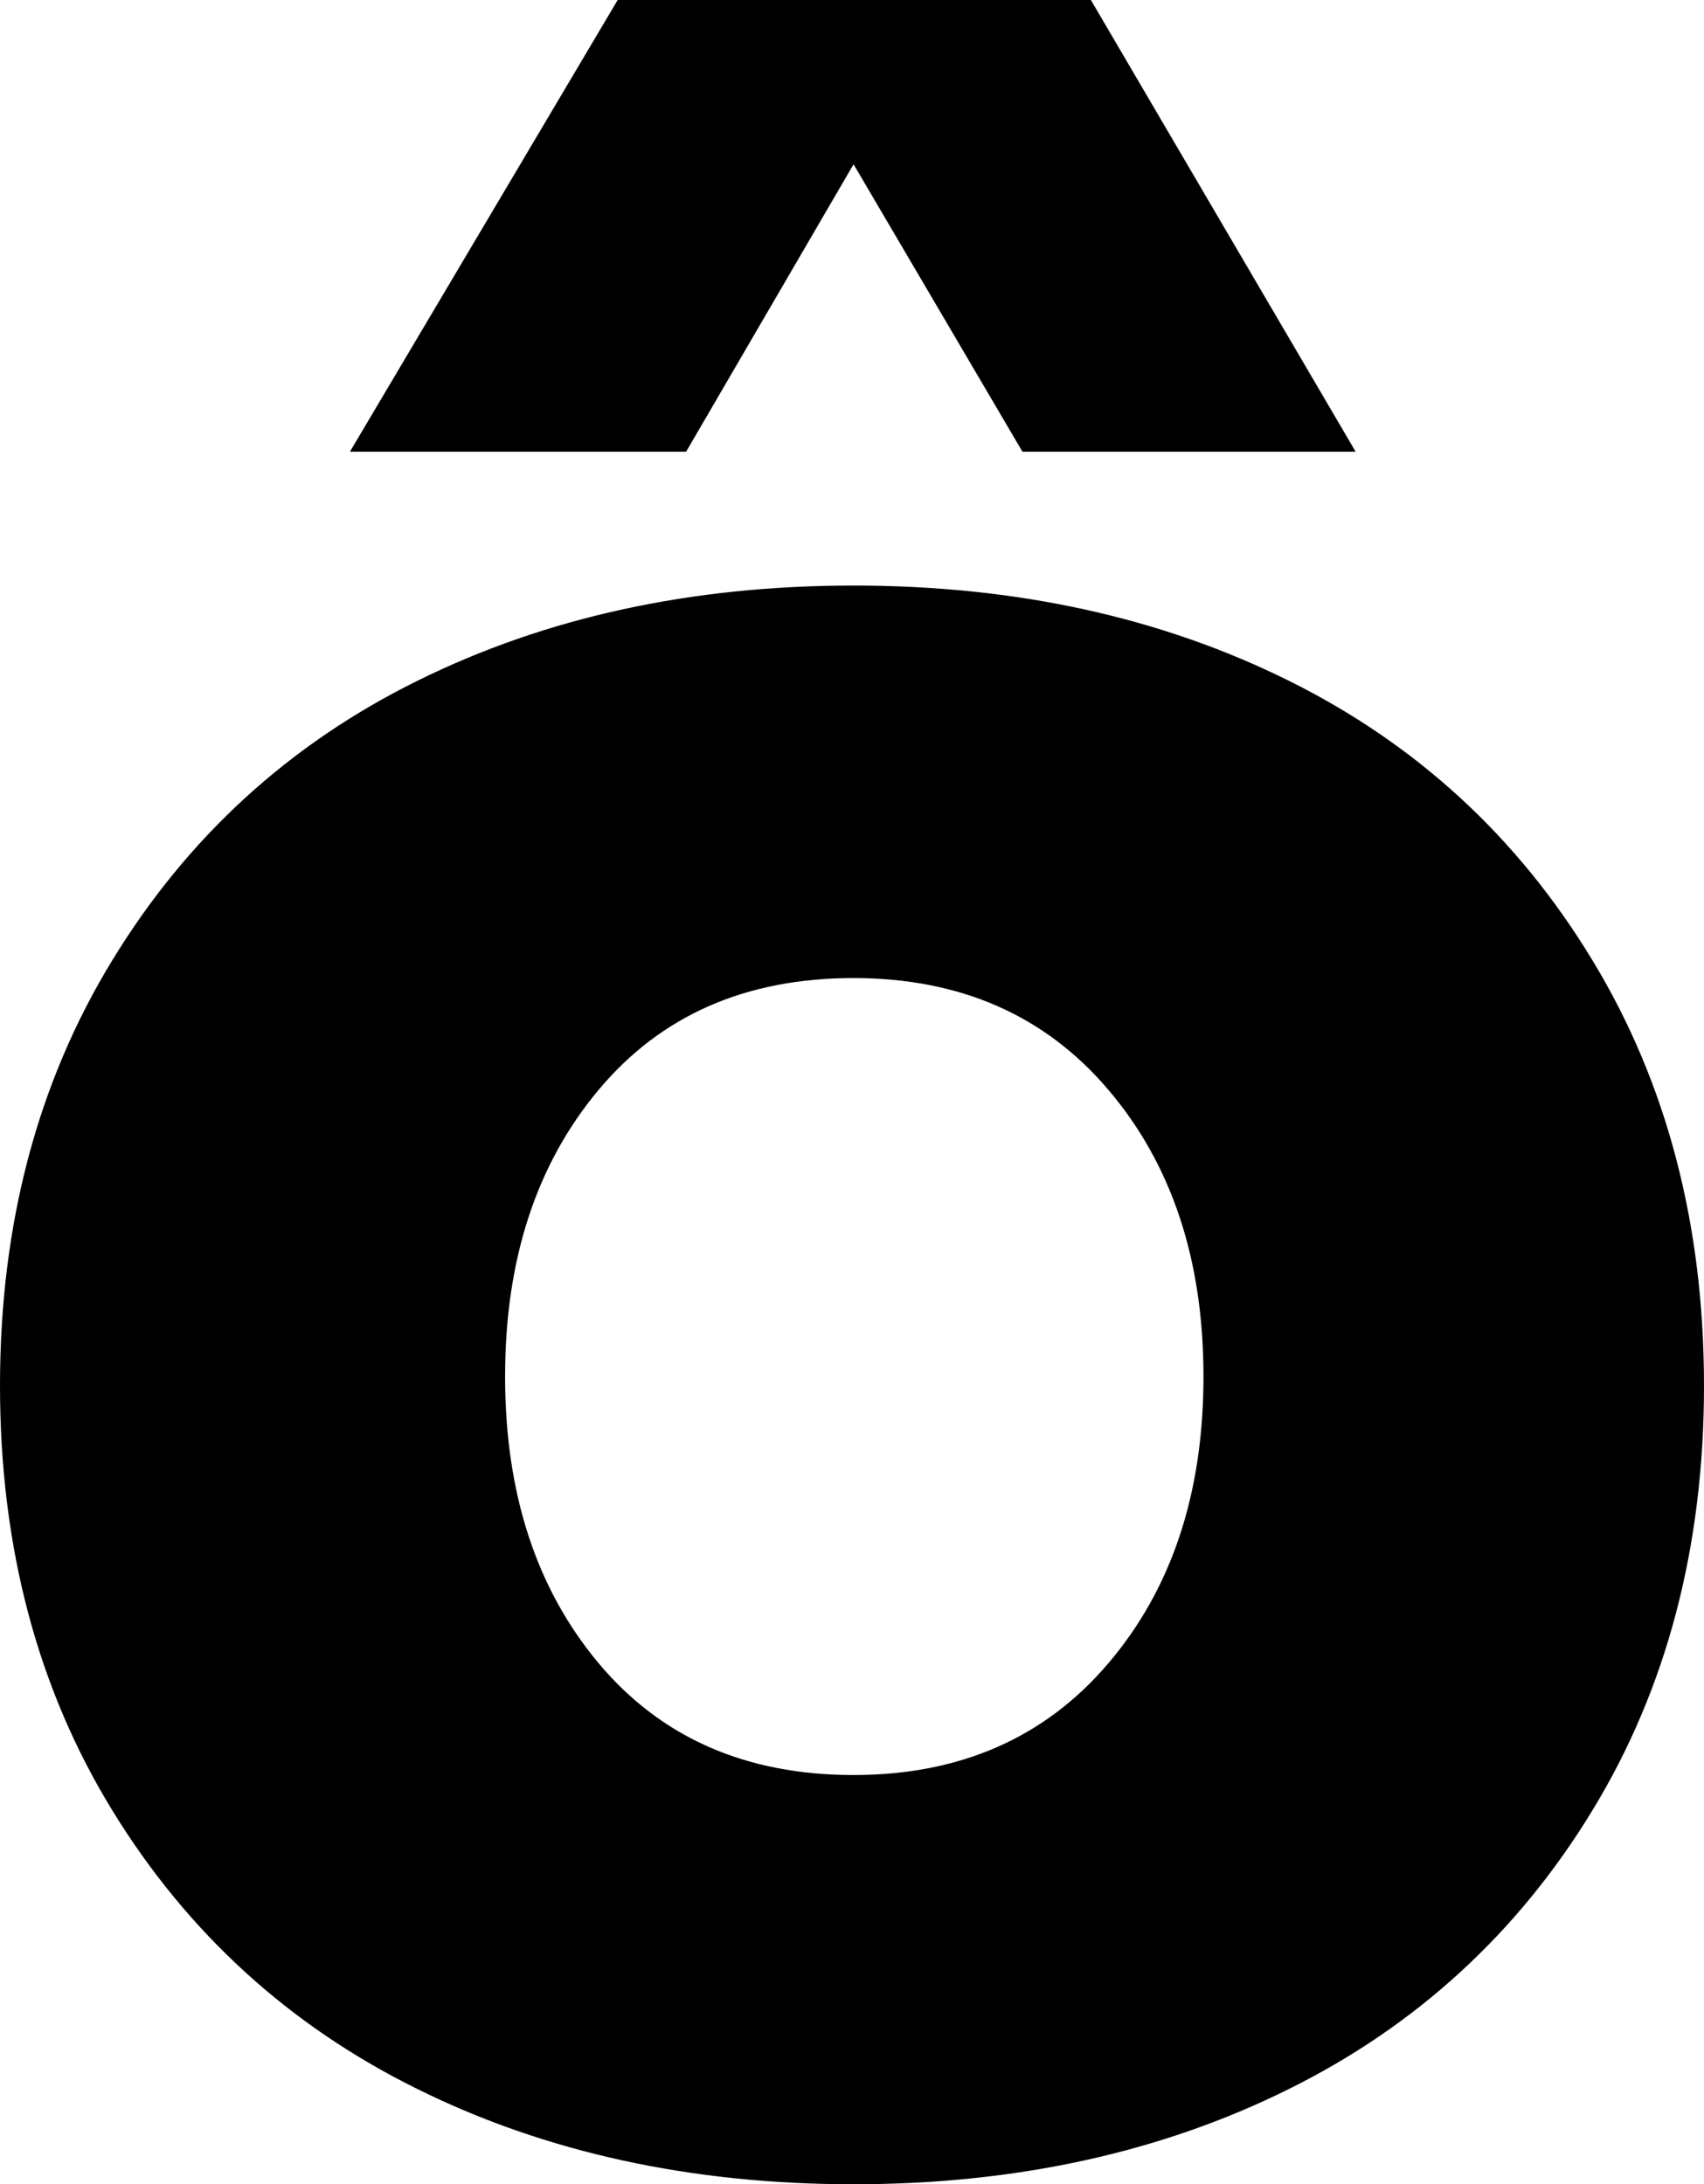 <svg width="16.406" height="21.035" viewBox="0.718 -41.733 16.406 21.035" xmlns="http://www.w3.org/2000/svg"><path d="M0.718 -28.389C0.718 -29.941 1.079 -31.309 1.802 -32.49C2.524 -33.672 3.503 -34.568 4.739 -35.178C5.974 -35.789 7.373 -36.094 8.936 -36.094C10.498 -36.094 11.895 -35.789 13.125 -35.178C14.355 -34.568 15.33 -33.672 16.047 -32.49C16.765 -31.309 17.124 -29.941 17.124 -28.389C17.124 -26.836 16.765 -25.471 16.047 -24.294C15.33 -23.118 14.355 -22.224 13.125 -21.614C11.895 -21.003 10.498 -20.698 8.936 -20.698C7.373 -20.698 5.974 -21.003 4.739 -21.614C3.503 -22.224 2.524 -23.118 1.802 -24.294C1.079 -25.471 0.718 -26.836 0.718 -28.389ZM4.087 -37.383L6.665 -41.733L11.221 -41.733L13.77 -37.383L10.562 -37.383L8.936 -40.151L7.324 -37.383ZM5.581 -28.477C5.581 -27.354 5.881 -26.433 6.482 -25.715C7.083 -24.998 7.9 -24.639 8.936 -24.639C9.961 -24.639 10.779 -24.998 11.389 -25.715C12 -26.433 12.305 -27.354 12.305 -28.477C12.305 -29.6 12 -30.52 11.389 -31.238C10.779 -31.956 9.961 -32.314 8.936 -32.314C7.9 -32.314 7.083 -31.956 6.482 -31.238C5.881 -30.52 5.581 -29.6 5.581 -28.477ZM5.581 -28.477"></path></svg>